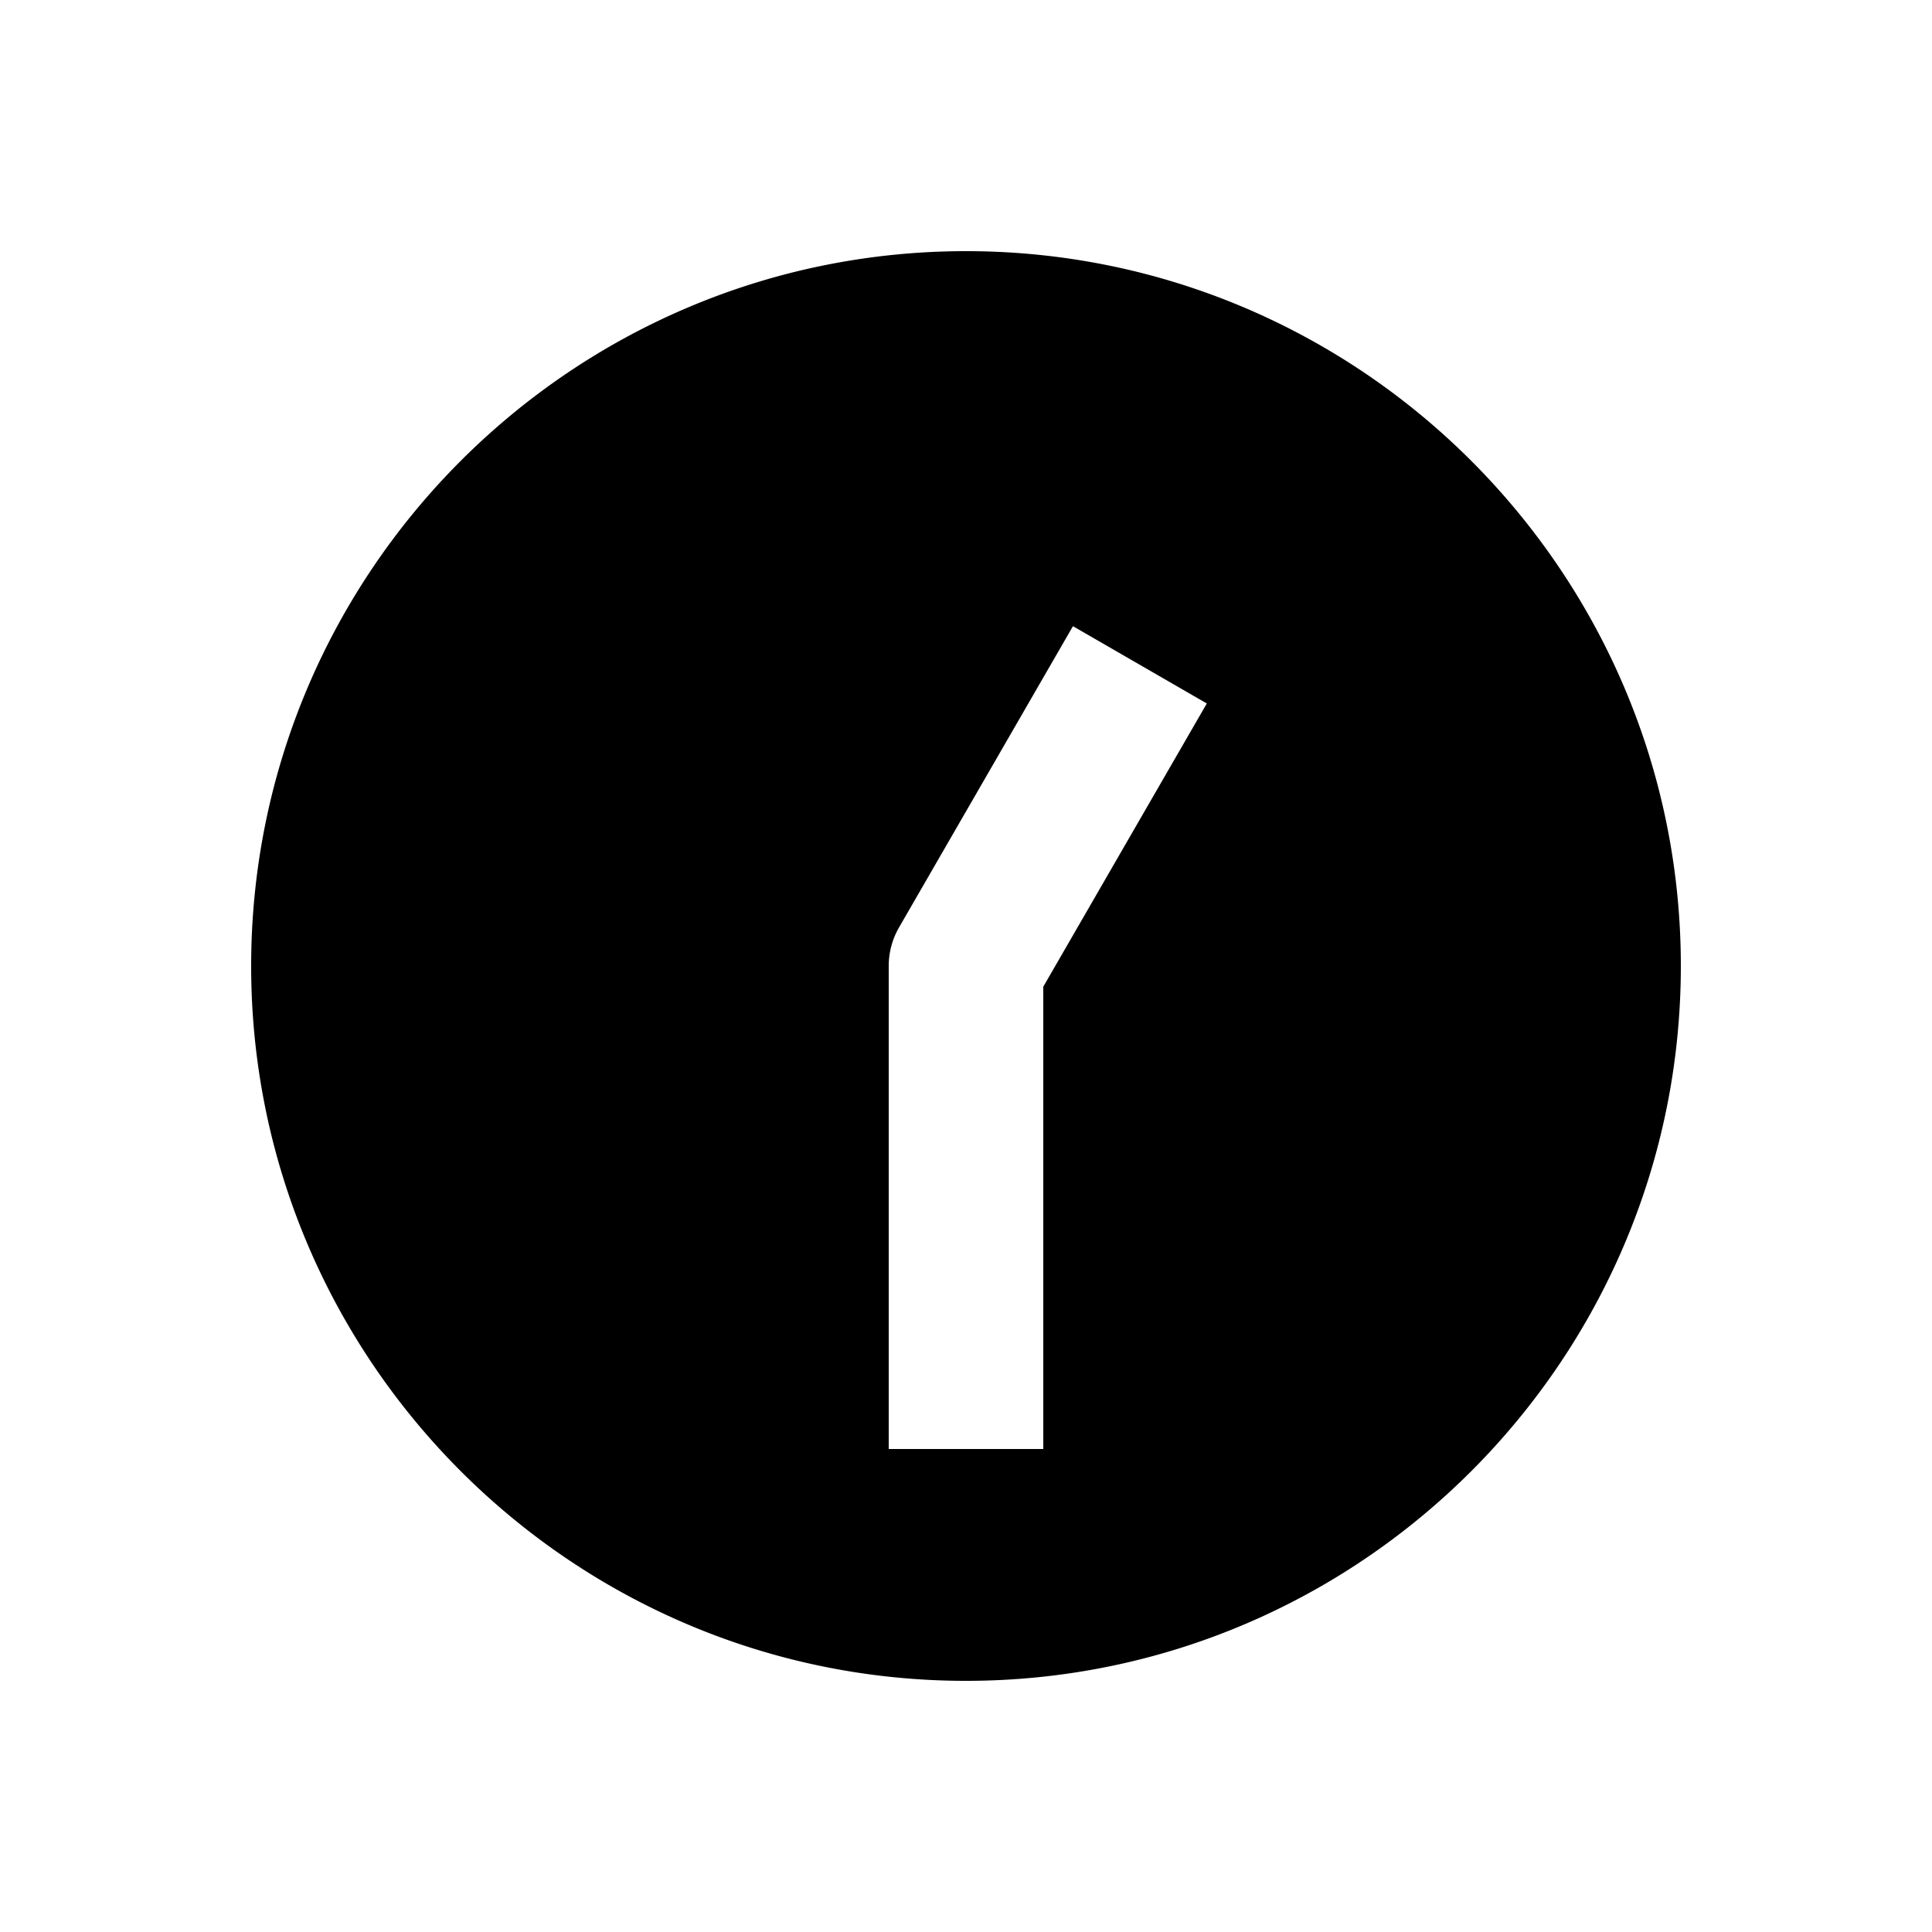 <svg xmlns="http://www.w3.org/2000/svg" width="1000" height="1000"><path d="M500 130c-203.99 0-370 166.01-370 370s166.01 370 370 370 370-166.01 370-370-166.01-370-370-370zm55.36 194.115 69.28 40-20 34.64L540 510.72V750h-80V500a40.004 40.004 0 0 1 5.36-20l70-121.244 20-34.64z" style="-inkscape-stroke:none"/></svg>